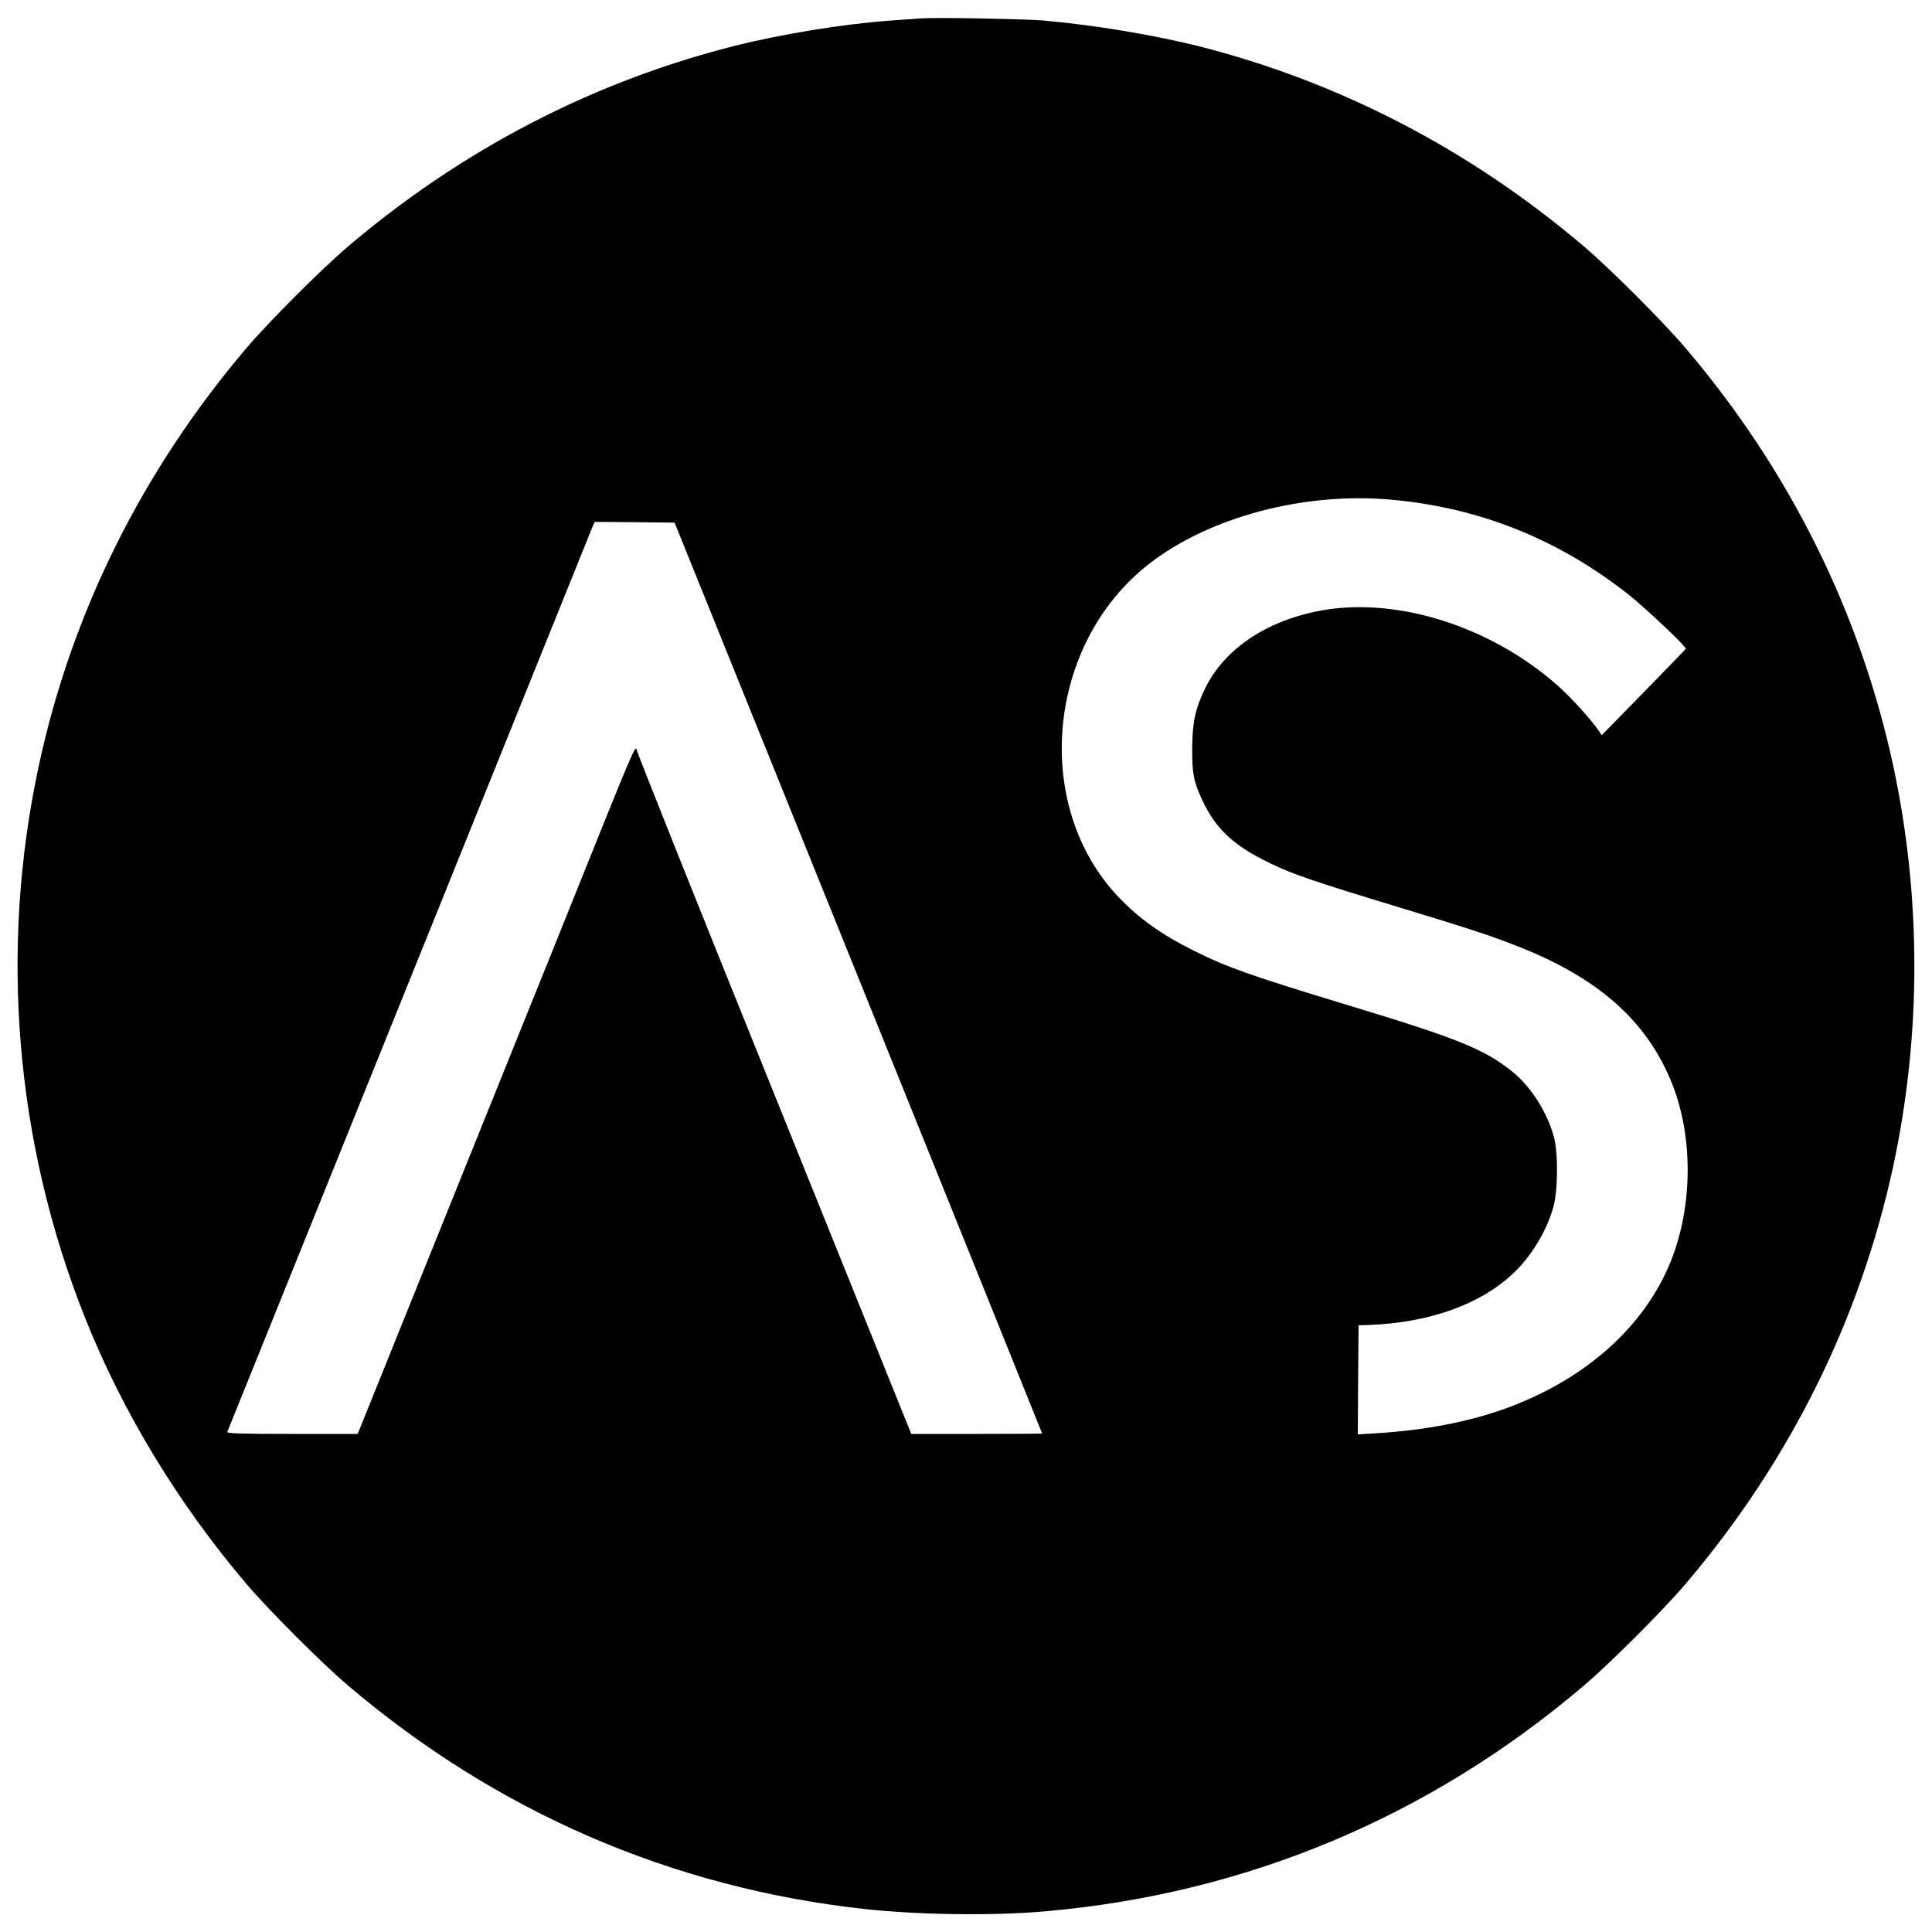 <?xml version="1.0" standalone="no"?>
<!DOCTYPE svg PUBLIC "-//W3C//DTD SVG 20010904//EN"
 "http://www.w3.org/TR/2001/REC-SVG-20010904/DTD/svg10.dtd">
<svg version="1.0" xmlns="http://www.w3.org/2000/svg"
 width="1218pt" height="1218pt" viewBox="0 0 1218 1218"
 preserveAspectRatio="xMidYMid meet">

<g transform="translate(0,1218) scale(0.1,-0.1)"
fill="#000000" stroke="none">
<path d="M5805 12064 c-27 -2 -115 -8 -195 -14 -298 -22 -684 -85 -982 -160
-893 -226 -1717 -654 -2434 -1264 -166 -141 -499 -474 -640 -640 -656 -772
-1102 -1667 -1310 -2636 -249 -1159 -148 -2372 291 -3475 235 -592 588 -1175
1019 -1681 141 -166 474 -499 640 -640 935 -795 2036 -1273 3246 -1408 342
-38 814 -45 1145 -16 1270 110 2427 595 3401 1424 166 141 499 474 640 640
657 772 1101 1667 1310 2636 177 825 177 1695 0 2520 -209 969 -653 1864
-1310 2636 -141 166 -474 499 -640 640 -717 610 -1541 1038 -2434 1264 -281
70 -653 132 -967 160 -120 11 -686 21 -780 14z m2965 -3034 c558 -50 1056
-250 1499 -600 108 -86 364 -328 359 -340 -2 -4 -122 -128 -267 -276 l-263
-269 -17 25 c-44 67 -174 211 -260 287 -432 383 -1038 569 -1524 468 -325 -67
-578 -241 -697 -480 -63 -127 -83 -216 -84 -380 -1 -160 9 -213 64 -330 84
-182 200 -289 433 -400 141 -68 277 -114 807 -275 449 -136 596 -185 759 -250
493 -196 791 -457 951 -834 145 -340 146 -790 4 -1146 -164 -409 -531 -739
-1024 -923 -241 -89 -521 -144 -838 -163 l-112 -7 2 344 3 344 65 2 c388 14
719 135 924 339 108 107 197 257 238 401 30 102 32 340 5 443 -42 158 -146
321 -265 416 -181 143 -338 206 -1057 424 -596 181 -740 232 -954 339 -203
102 -338 199 -466 332 -551 575 -459 1599 189 2104 381 296 976 454 1526 405z
m-3358 -3015 c637 -1578 1158 -2871 1158 -2872 0 -2 -186 -3 -412 -3 l-413 0
-864 2143 c-476 1178 -867 2157 -869 2175 -3 26 -43 -64 -211 -481 -113 -282
-507 -1261 -876 -2175 l-670 -1662 -414 0 c-327 0 -412 3 -408 13 3 6 519
1286 1147 2842 628 1557 1148 2845 1155 2863 l14 32 252 -2 252 -3 1159 -2870z"/>
</g>
</svg>
